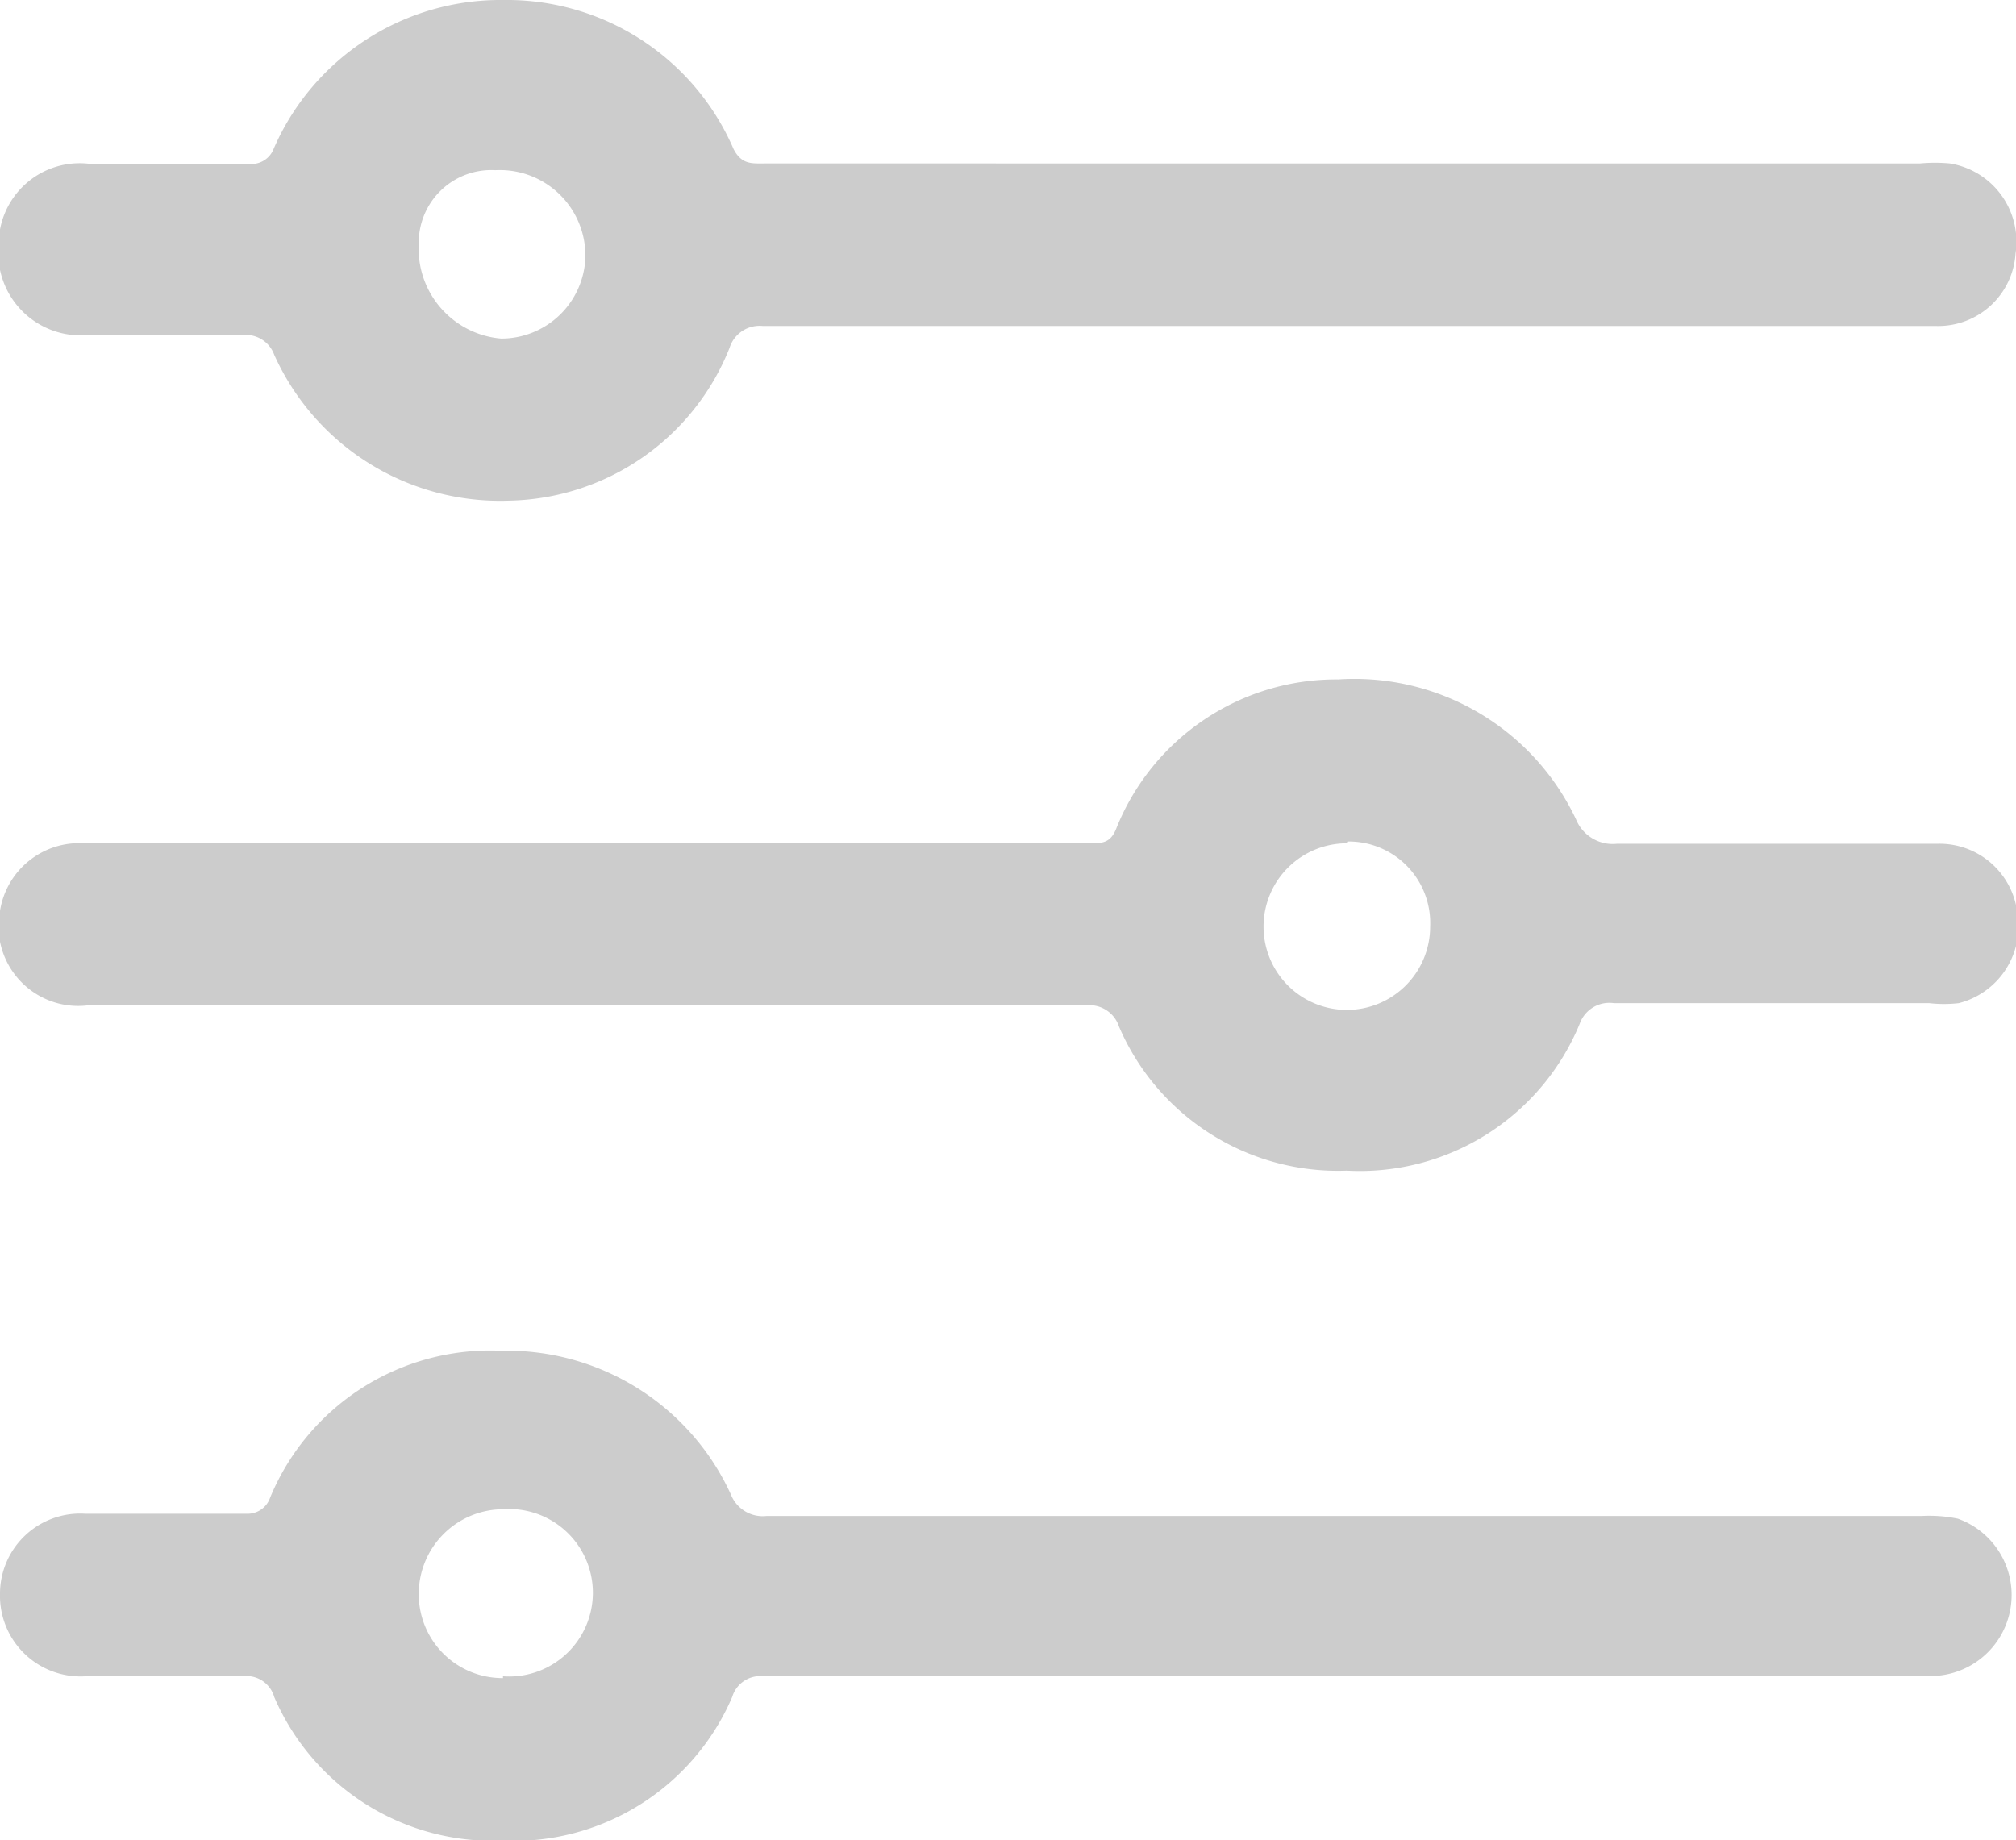 <svg xmlns="http://www.w3.org/2000/svg" viewBox="0 0 44.77 40.87"><defs><style>.cls-1{fill:#ccc;}</style></defs><title>filter</title><g id="圖層_2" data-name="圖層 2"><g id="圖層_9" data-name="圖層 9"><path class="cls-1" d="M29.94,7.24c-4.32,0-8.63,0-13,0a.7.7,0,0,0-.74.49,5.38,5.38,0,0,1-4.9,3.39A5.5,5.5,0,0,1,6.09,7.88a.67.67,0,0,0-.68-.44c-1.15,0-2.3,0-3.44,0a1.83,1.83,0,0,1-2-2A1.8,1.8,0,0,1,2,3.64c1.18,0,2.36,0,3.53,0a.53.53,0,0,0,.55-.34A5.49,5.49,0,0,1,11.18,0a5.48,5.48,0,0,1,5.11,3.31c.18.35.41.32.7.32H42.64a3.6,3.6,0,0,1,.66,0,1.76,1.76,0,0,1,1.46,2A1.72,1.72,0,0,1,43,7.24h-13ZM11,3.78A1.61,1.61,0,0,0,9.3,5.42a2,2,0,0,0,1.83,2.1A1.87,1.87,0,0,0,13,5.72,1.9,1.9,0,0,0,11,3.78Z"/><path class="cls-1" d="M13,18.73H24.2c.27,0,.46,0,.59-.33a5.26,5.26,0,0,1,4.93-3.31A5.44,5.44,0,0,1,35,18.2a.88.88,0,0,0,.91.54c2.37,0,4.74,0,7.12,0a1.74,1.74,0,0,1,1.77,1.54,1.76,1.76,0,0,1-1.3,2,2.89,2.89,0,0,1-.66,0q-3.51,0-7,0a.7.7,0,0,0-.76.46A5.28,5.28,0,0,1,29.91,26a5.29,5.29,0,0,1-5.06-3.2.69.69,0,0,0-.74-.47q-11.08,0-22.17,0A1.77,1.77,0,0,1,0,20.23a1.78,1.78,0,0,1,1.87-1.5c2.49,0,5,0,7.49,0Zm16.92,0a1.85,1.85,0,1,0,1.84,1.85A1.81,1.81,0,0,0,29.94,18.69Z"/><path class="cls-1" d="M29.91,37.23c-4.32,0-8.63,0-12.95,0a.65.65,0,0,0-.7.46,5.28,5.28,0,0,1-5.11,3.19,5.28,5.28,0,0,1-5.06-3.19.64.64,0,0,0-.7-.46c-1.16,0-2.33,0-3.49,0A1.79,1.79,0,0,1,0,35.4a1.78,1.78,0,0,1,1.89-1.78c1.19,0,2.39,0,3.58,0A.53.53,0,0,0,6,33.26,5.29,5.29,0,0,1,11.13,30a5.47,5.47,0,0,1,5.1,3.19.76.76,0,0,0,.79.48q12.83,0,25.65,0a3.13,3.13,0,0,1,.81.06A1.8,1.8,0,0,1,43,37.22c-1,0-2,0-3.06,0Zm-18.74,0a1.86,1.86,0,1,0,0-3.71A1.88,1.88,0,0,0,9.3,35.44,1.86,1.86,0,0,0,11.17,37.27Z"/></g></g></svg>